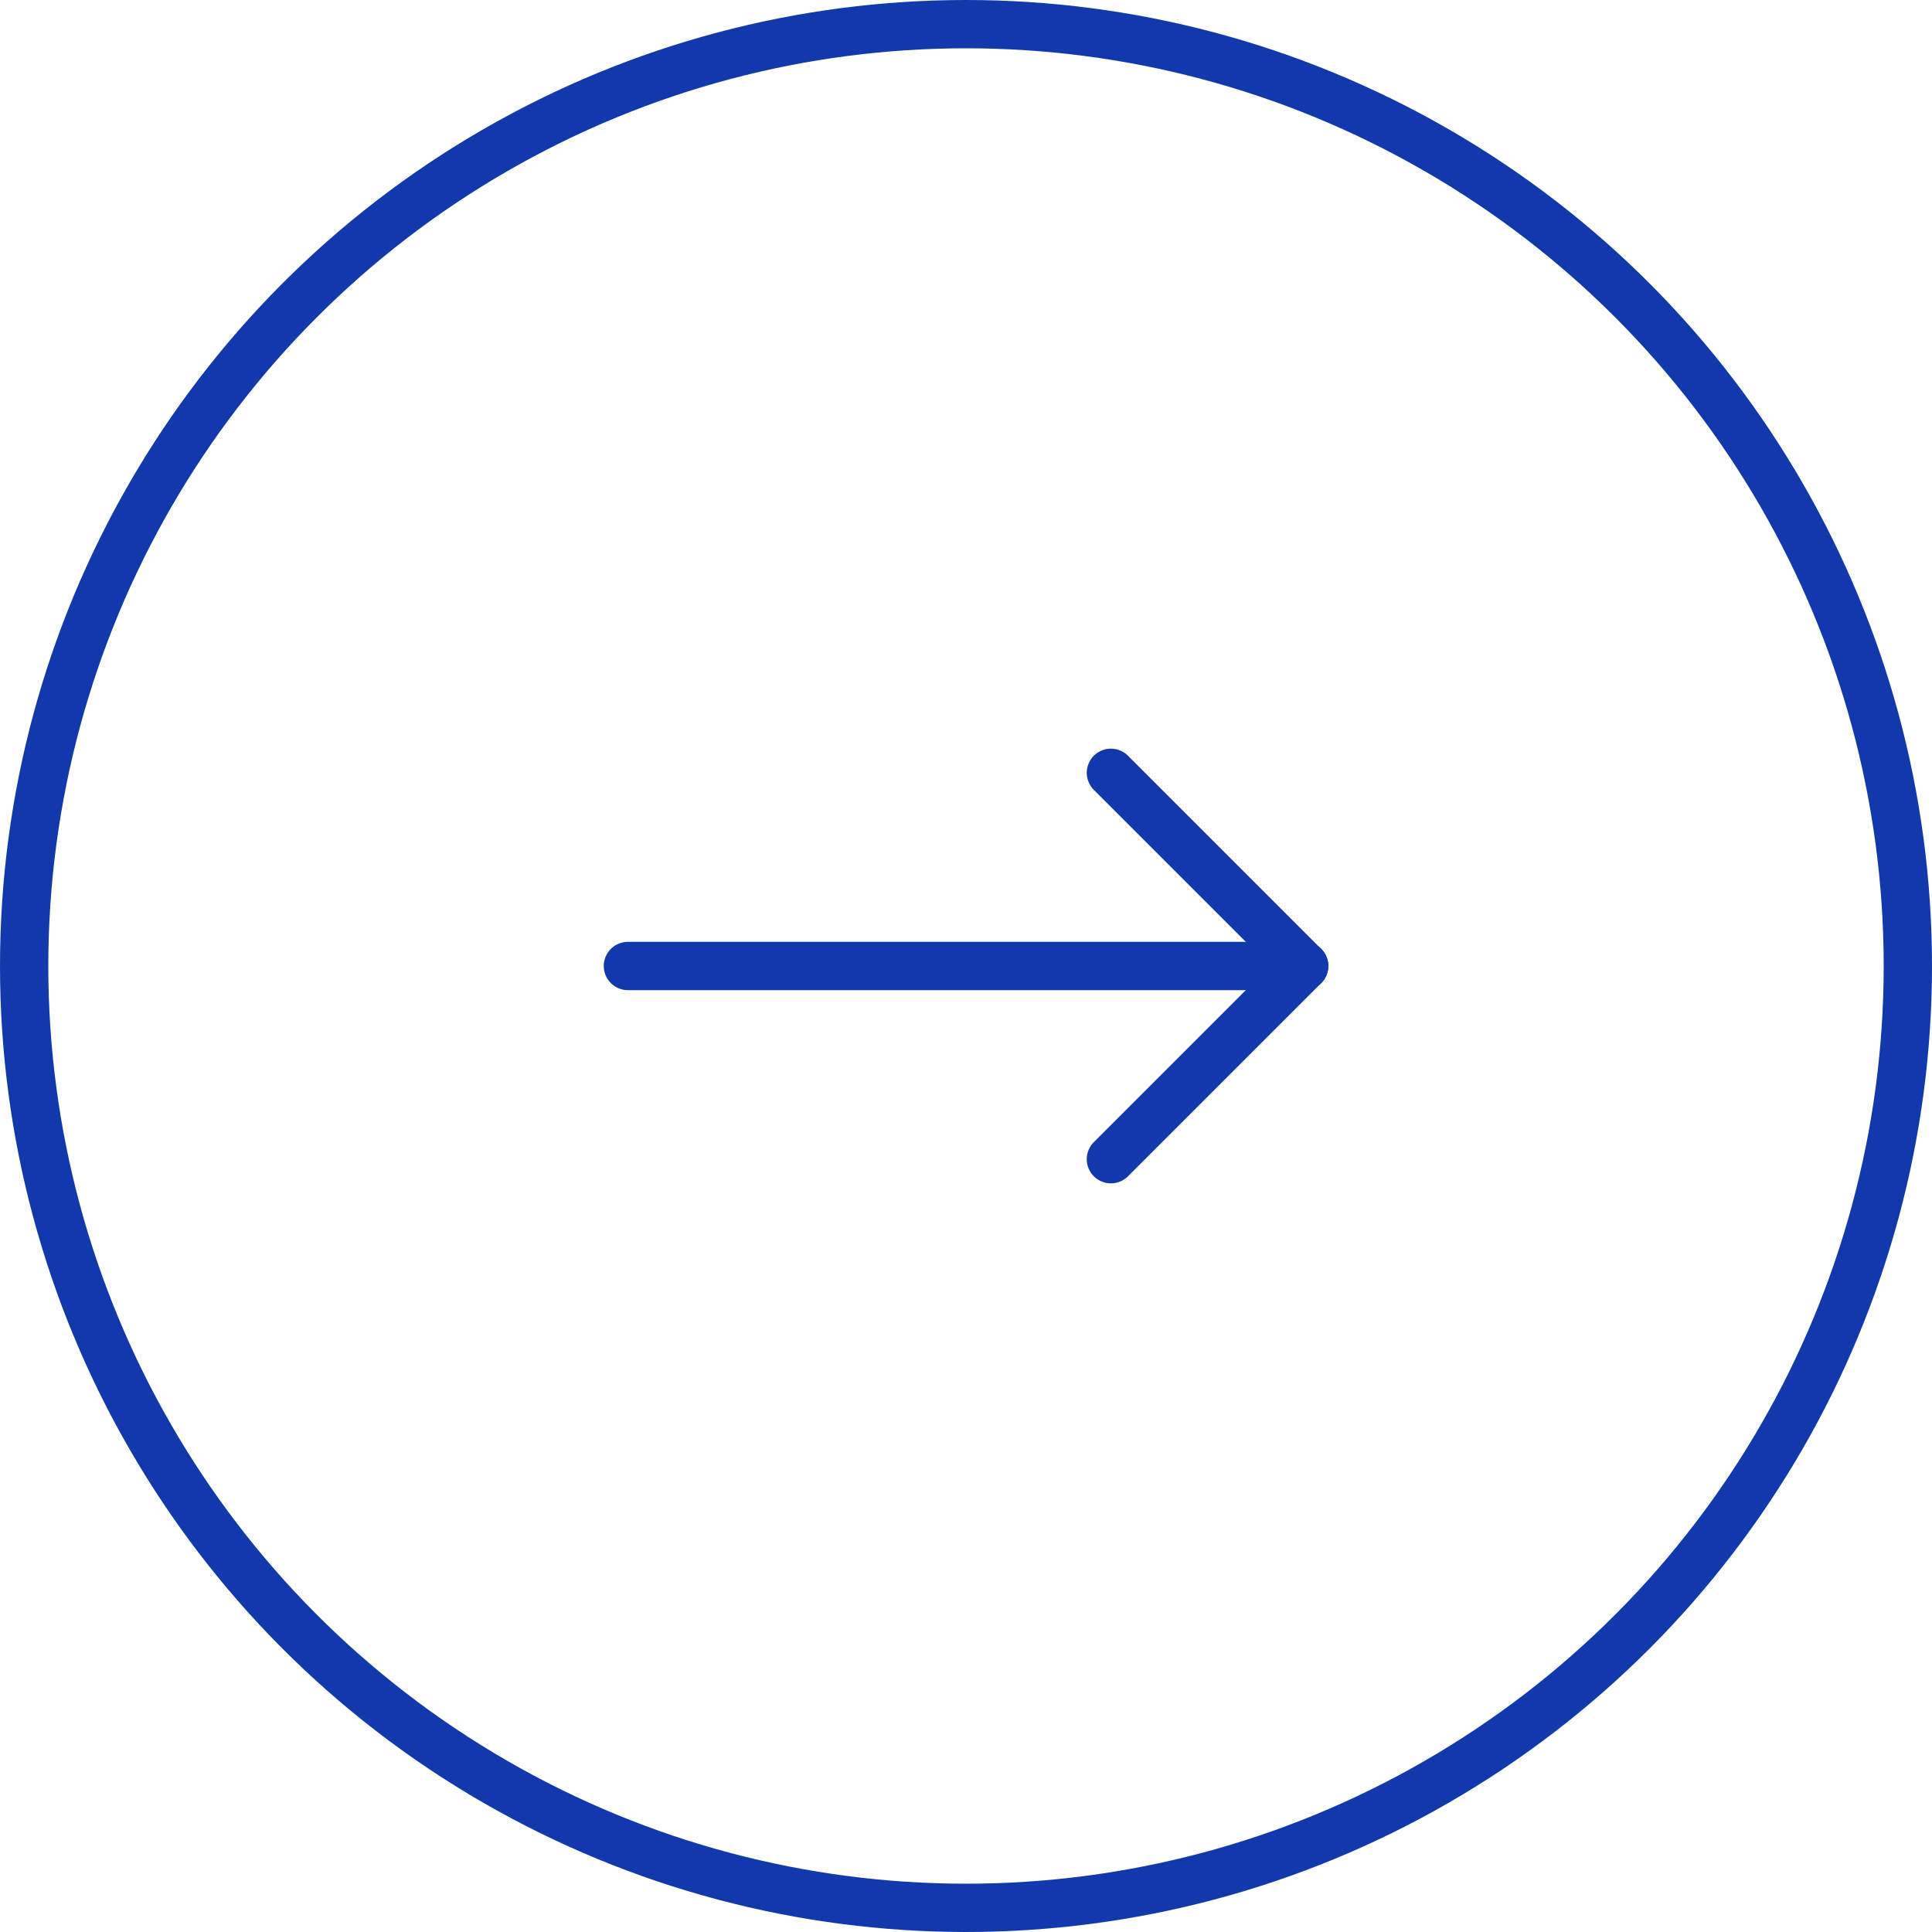<?xml version="1.0" encoding="UTF-8"?>
<svg xmlns="http://www.w3.org/2000/svg" width="80" height="80" viewBox="0 0 80 80" fill="none">
  <circle cx="40" cy="40" r="39" stroke="#1239AC" stroke-width="2"></circle>
  <mask id="mask0_801_17717" style="mask-type:alpha" maskUnits="userSpaceOnUse" x="16" y="16" width="48" height="48">
    <path d="M16 16H64V64H16V16Z" fill="white"></path>
  </mask>
  <g mask="url(#mask0_801_17717)">
    <path d="M26 40H54" stroke="#1239AC" stroke-width="2" stroke-linecap="round" stroke-linejoin="round"></path>
    <path d="M46 48L54 40" stroke="#1239AC" stroke-width="2" stroke-linecap="round" stroke-linejoin="round"></path>
    <path d="M46 32L54 40" stroke="#1239AC" stroke-width="2" stroke-linecap="round" stroke-linejoin="round"></path>
  </g>
</svg>

